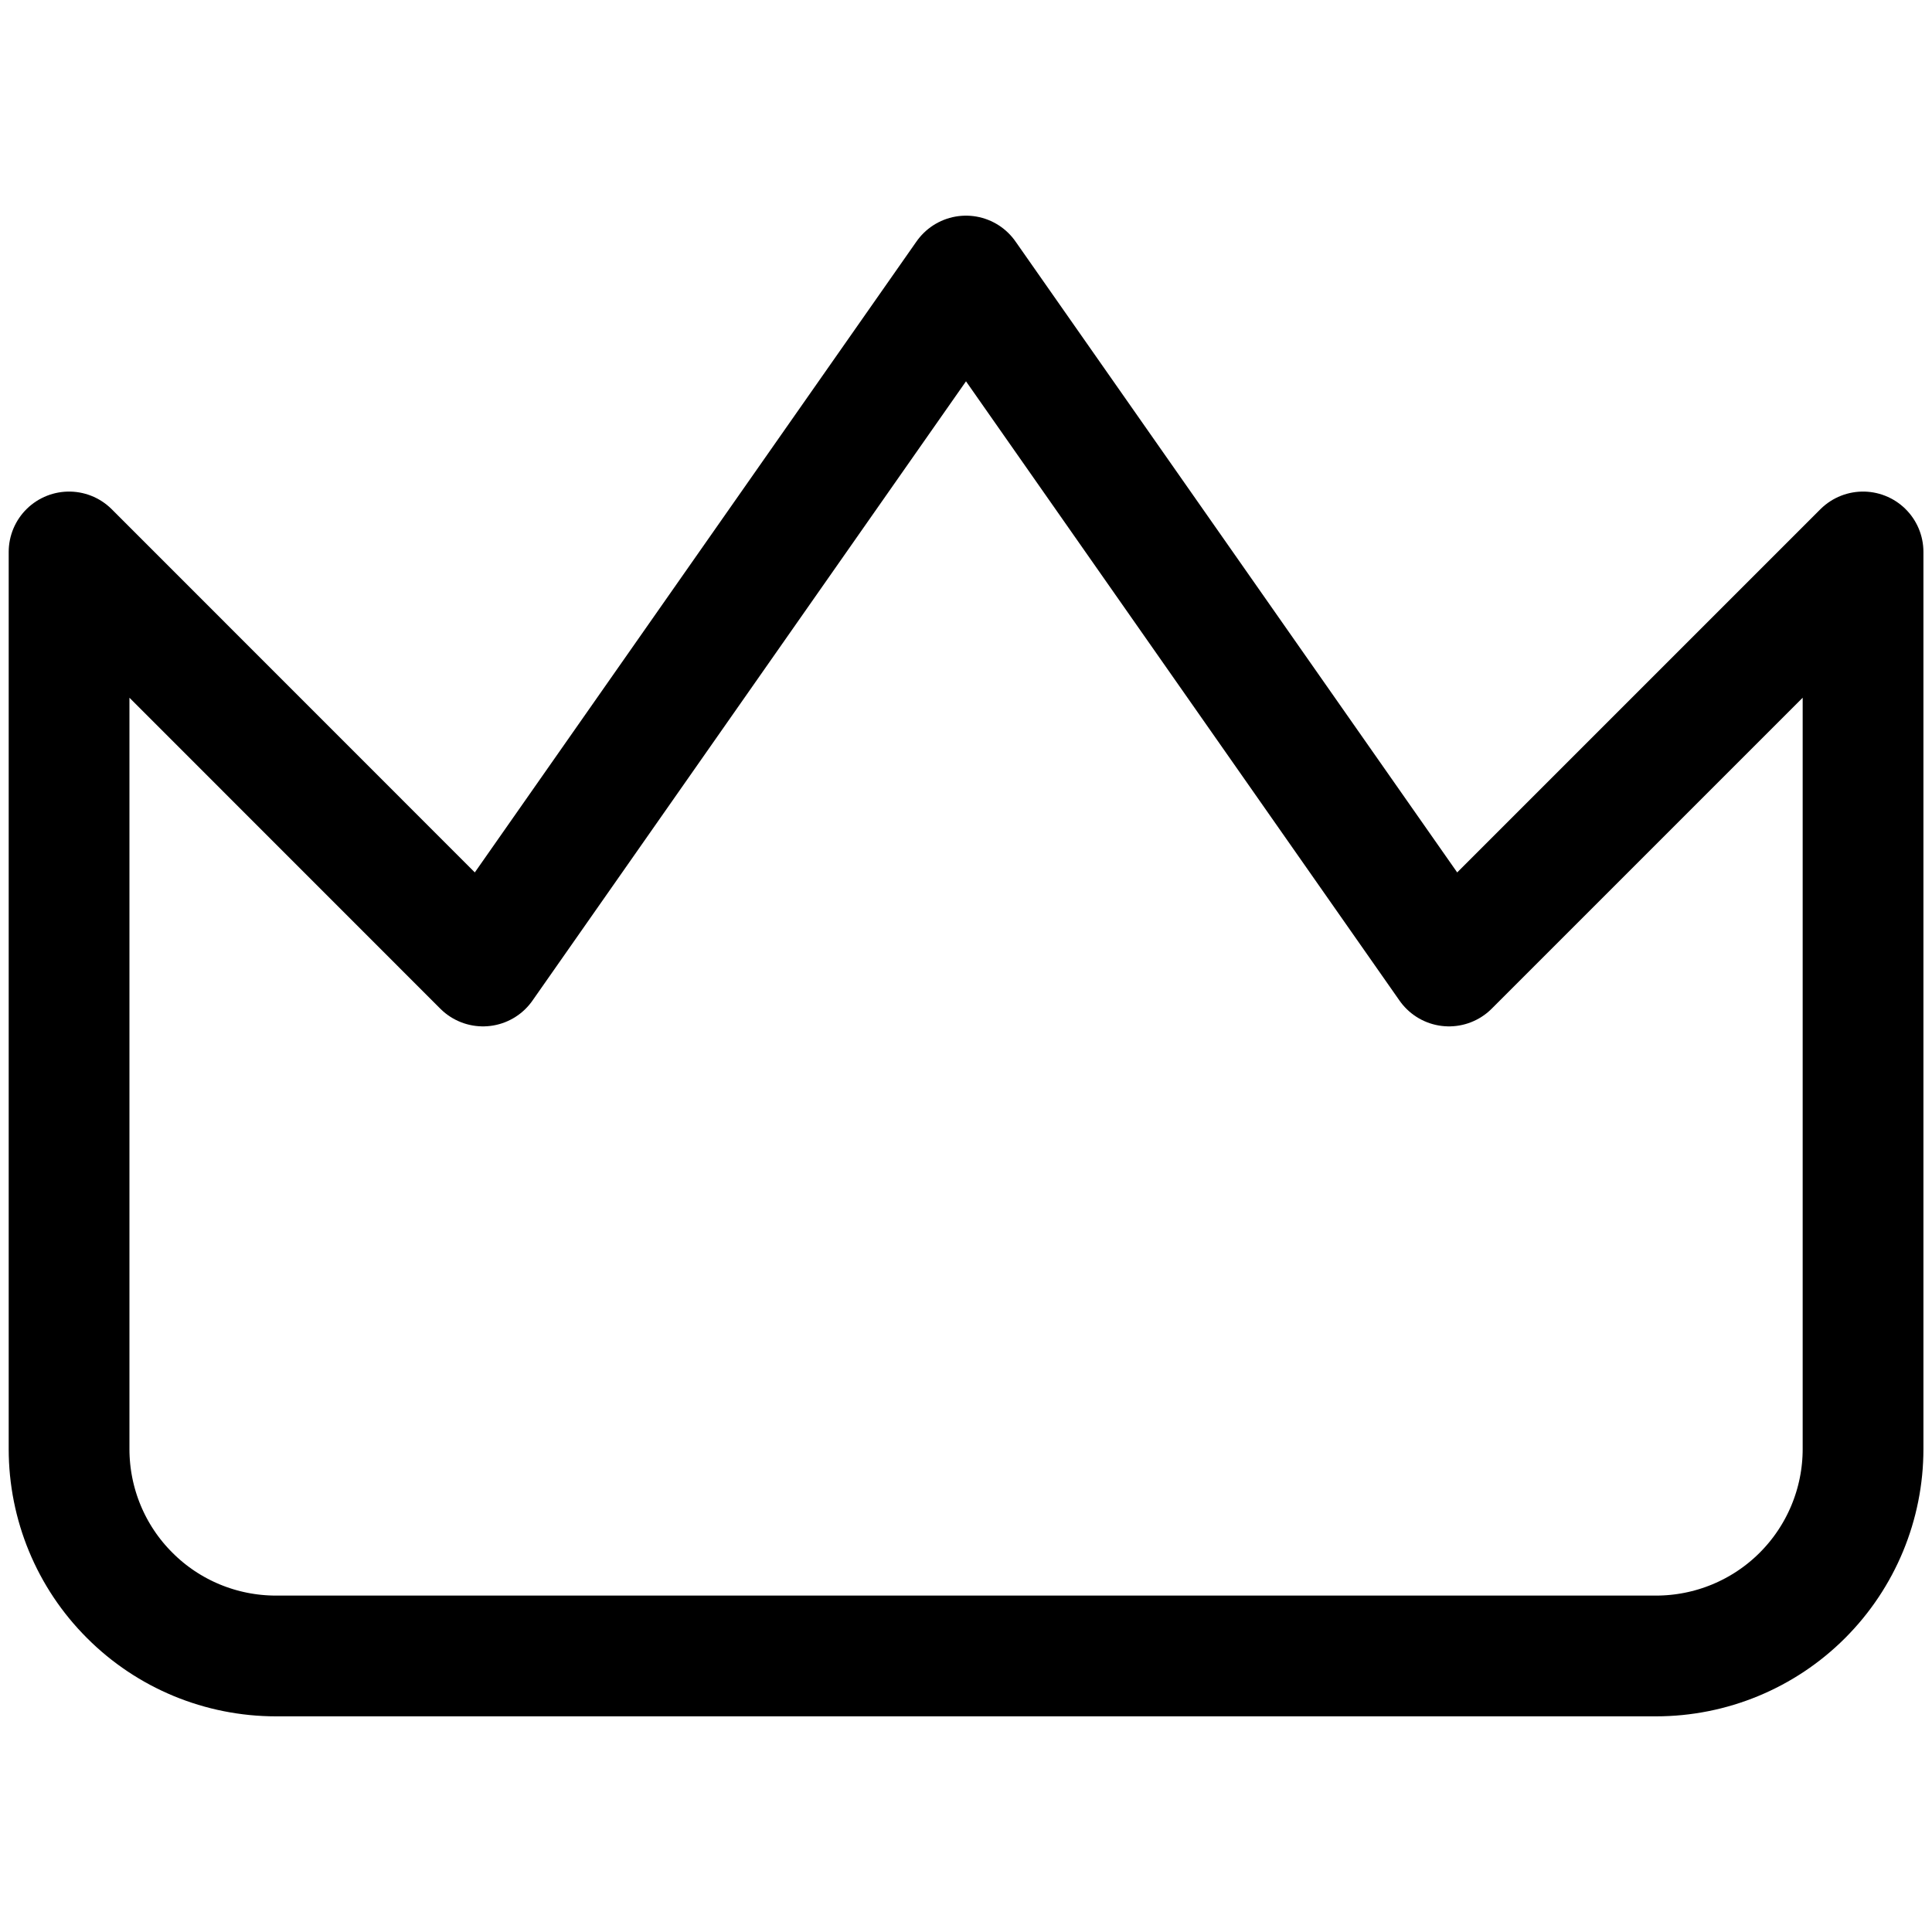<svg width="16" height="16" viewBox="0 0 16 16" fill="none" xmlns="http://www.w3.org/2000/svg">
<path d="M15.429 4.571L12 8L8 2.286L4 8L0.572 4.571V12C0.572 12.455 0.752 12.891 1.074 13.212C1.395 13.534 1.831 13.714 2.286 13.714H13.714C14.169 13.714 14.605 13.534 14.927 13.212C15.248 12.891 15.429 12.455 15.429 12V4.571Z" stroke="black" stroke-linecap="round" stroke-linejoin="round"/>
</svg>
